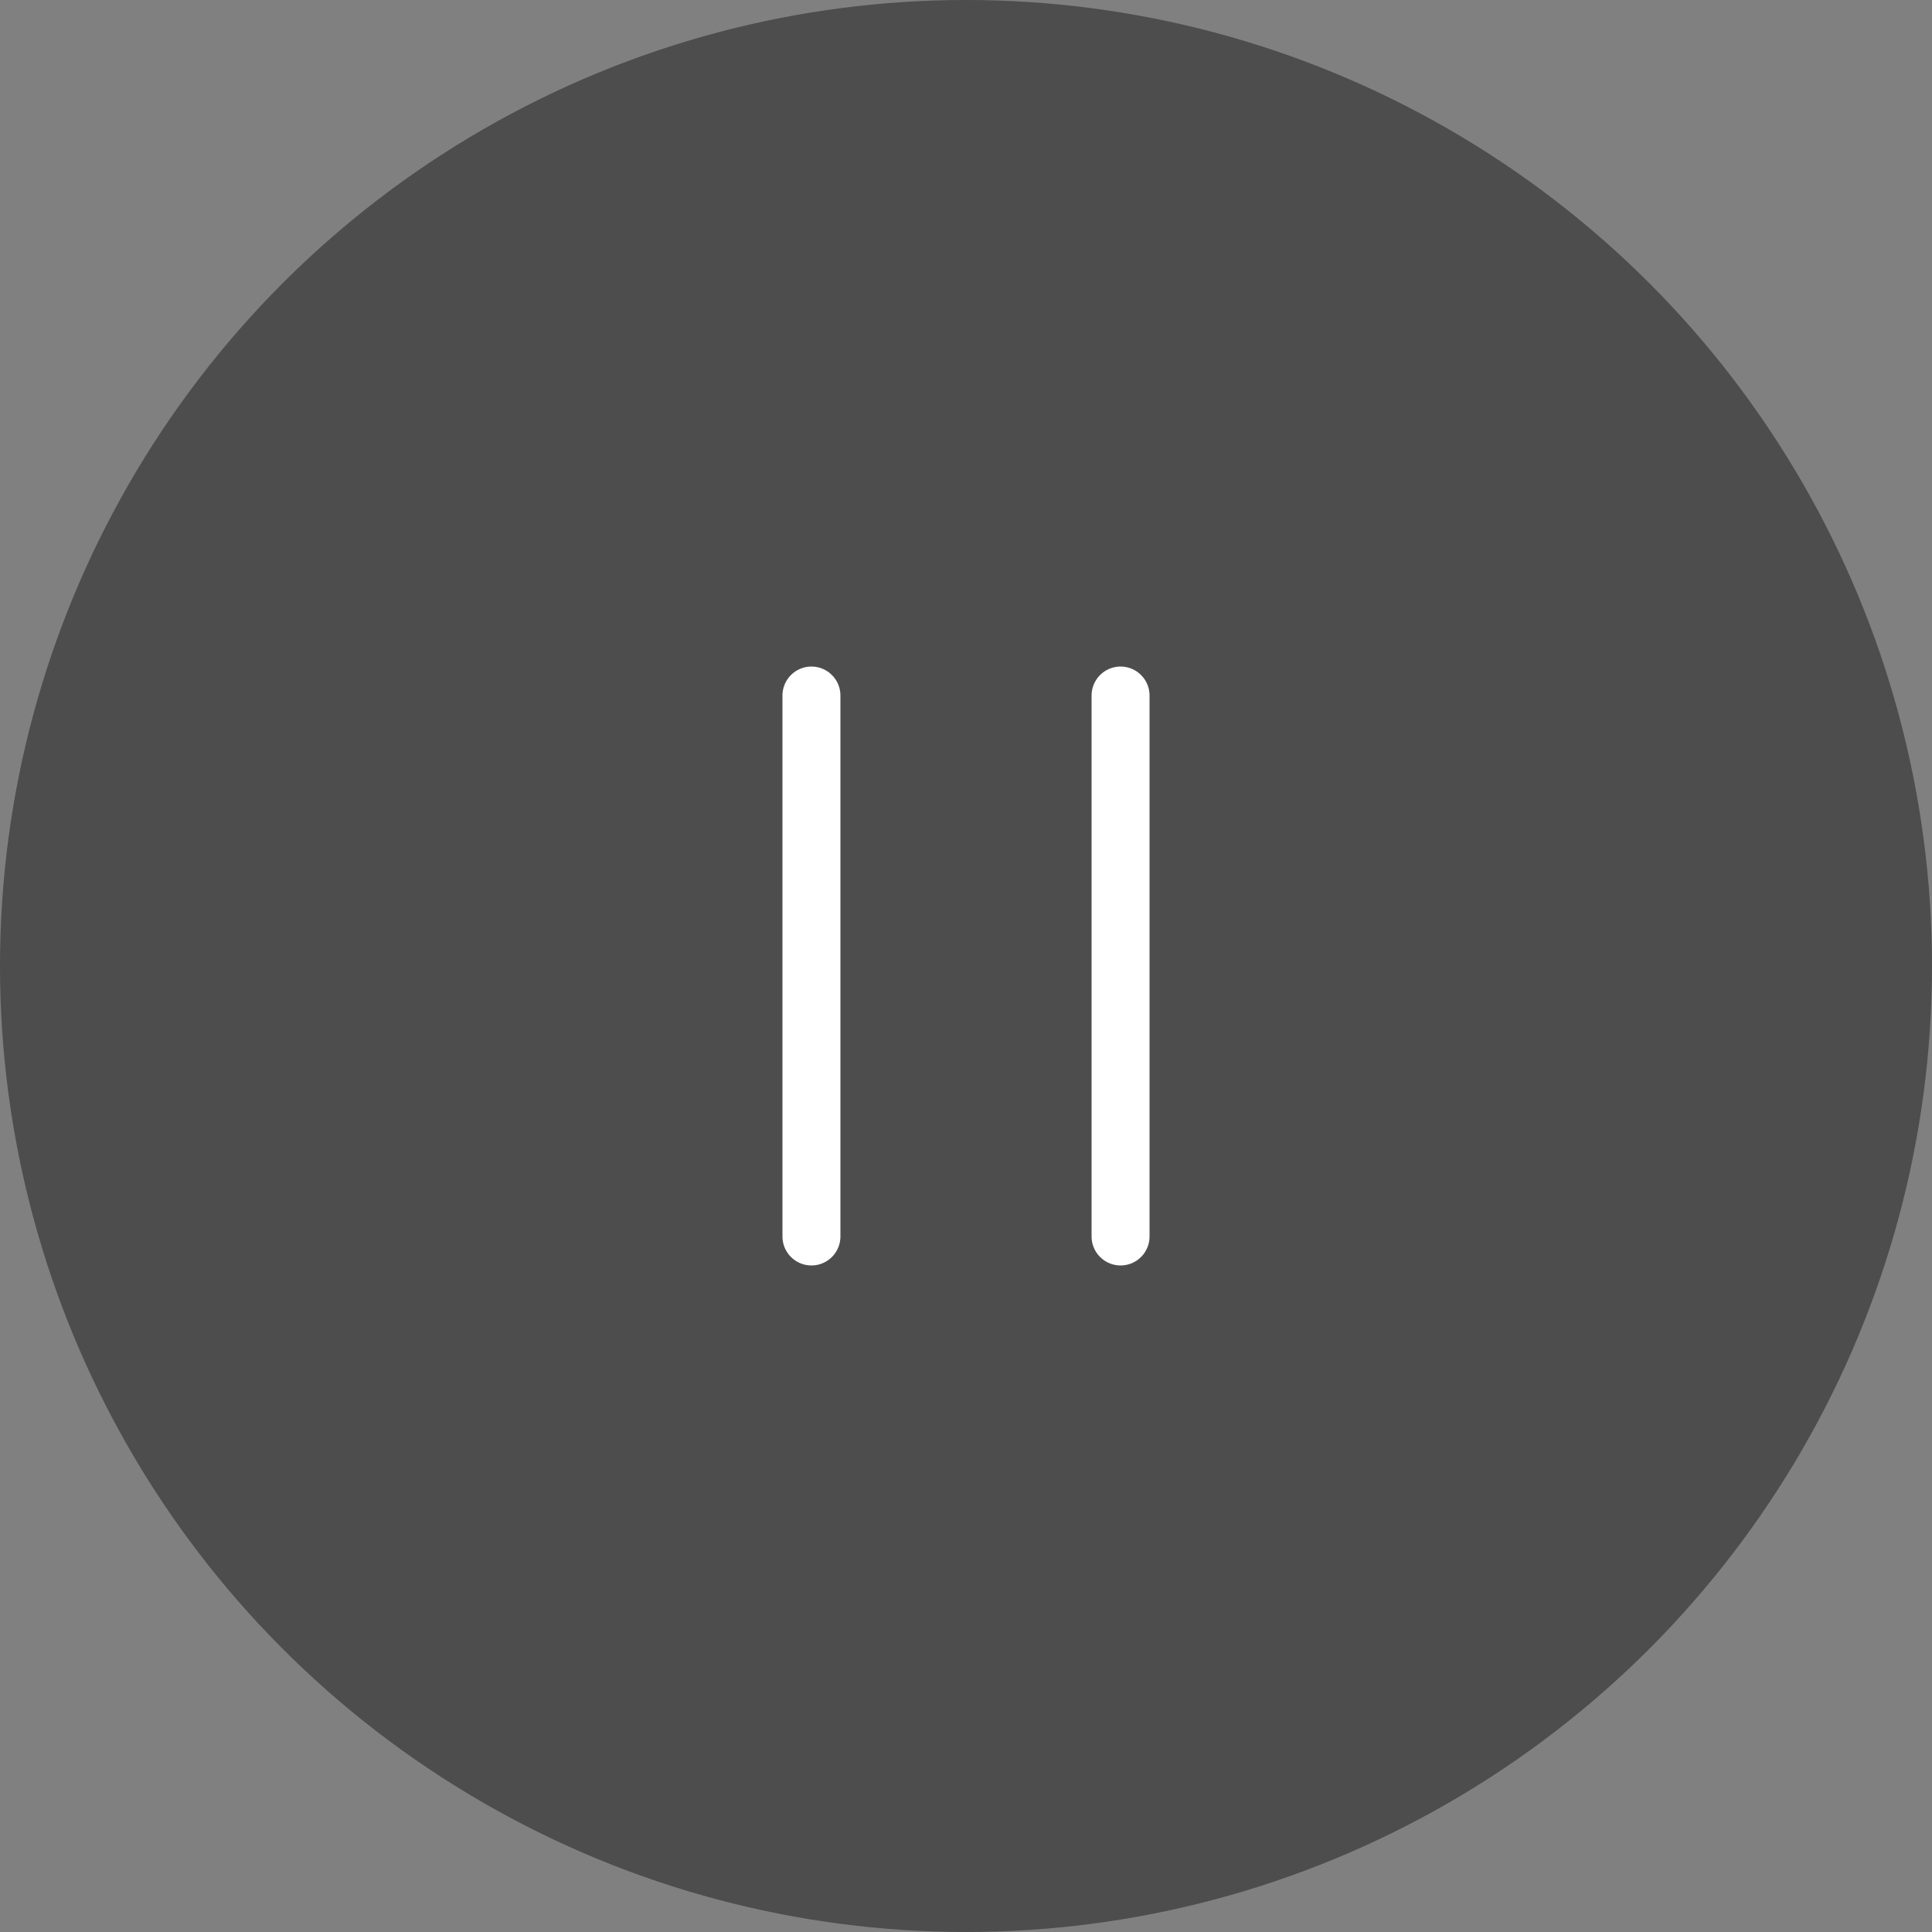 <svg width="50" height="50" viewBox="0 0 50 50" fill="none" xmlns="http://www.w3.org/2000/svg">
<rect x="0" y="0" width="50" height="50" fill="#808080" stroke="none"/>
<circle cx="25" cy="25" r="25" transform="matrix(-1 0 0 1 50 0)" fill="black" fill-opacity="0.4"/>
<path d="M29 18V32" stroke="white" stroke-width="1.5" stroke-linecap="round"/>
<path d="M21 18V32" stroke="white" stroke-width="1.5" stroke-linecap="round"/>
</svg>

